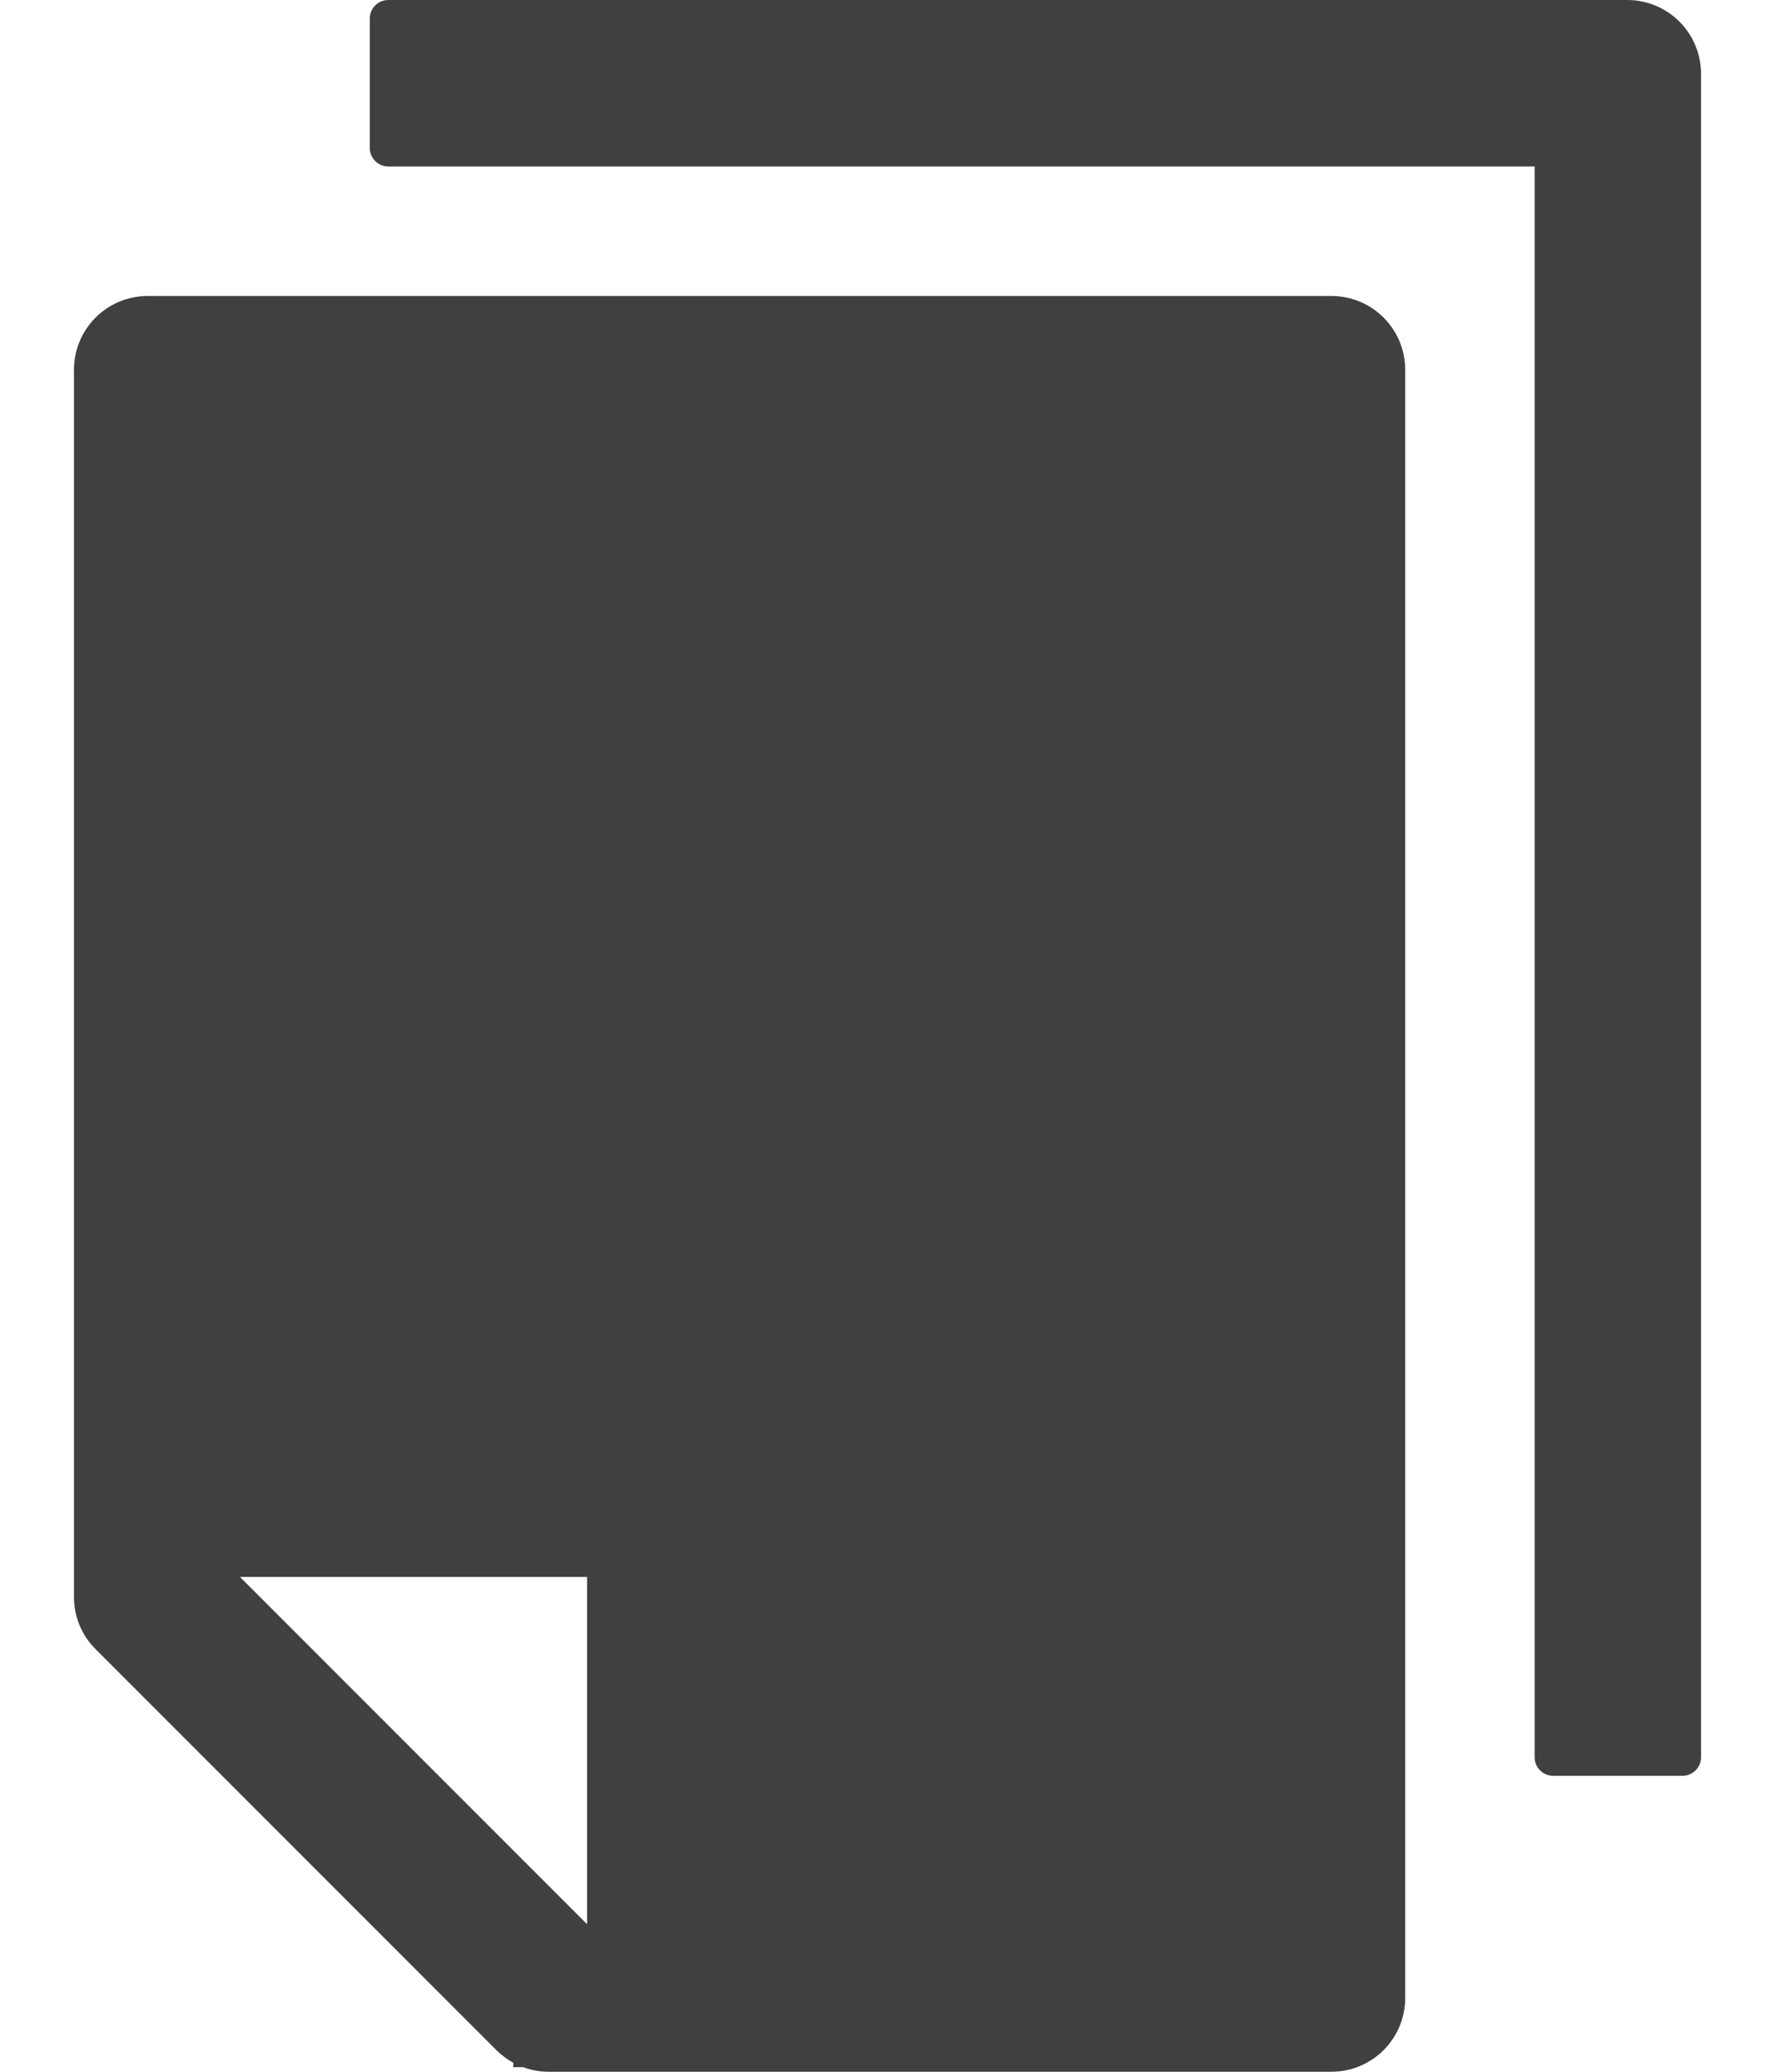 <svg width="12" height="14" viewBox="0 0 12 14" fill="none" xmlns="http://www.w3.org/2000/svg">
<path d="M11 0H2.625C2.556 0 2.5 0.056 2.5 0.125V1C2.5 1.069 2.556 1.125 2.625 1.125H10.375V11.875C10.375 11.944 10.431 12 10.5 12H11.375C11.444 12 11.5 11.944 11.5 11.875V0.5C11.5 0.223 11.277 0 11 0ZM9 2H1C0.723 2 0.5 2.223 0.5 2.5V10.792C0.5 10.925 0.553 11.052 0.647 11.145L3.355 13.853C3.389 13.887 3.428 13.916 3.47 13.939V13.969H3.536C3.591 13.989 3.648 14 3.708 14H9C9.277 14 9.5 13.777 9.5 13.5V2.5C9.5 2.223 9.277 2 9 2ZM3.969 13H3.966L1.625 10.659V10.656H3.969V13Z" fill="#404040"/>
</svg>
